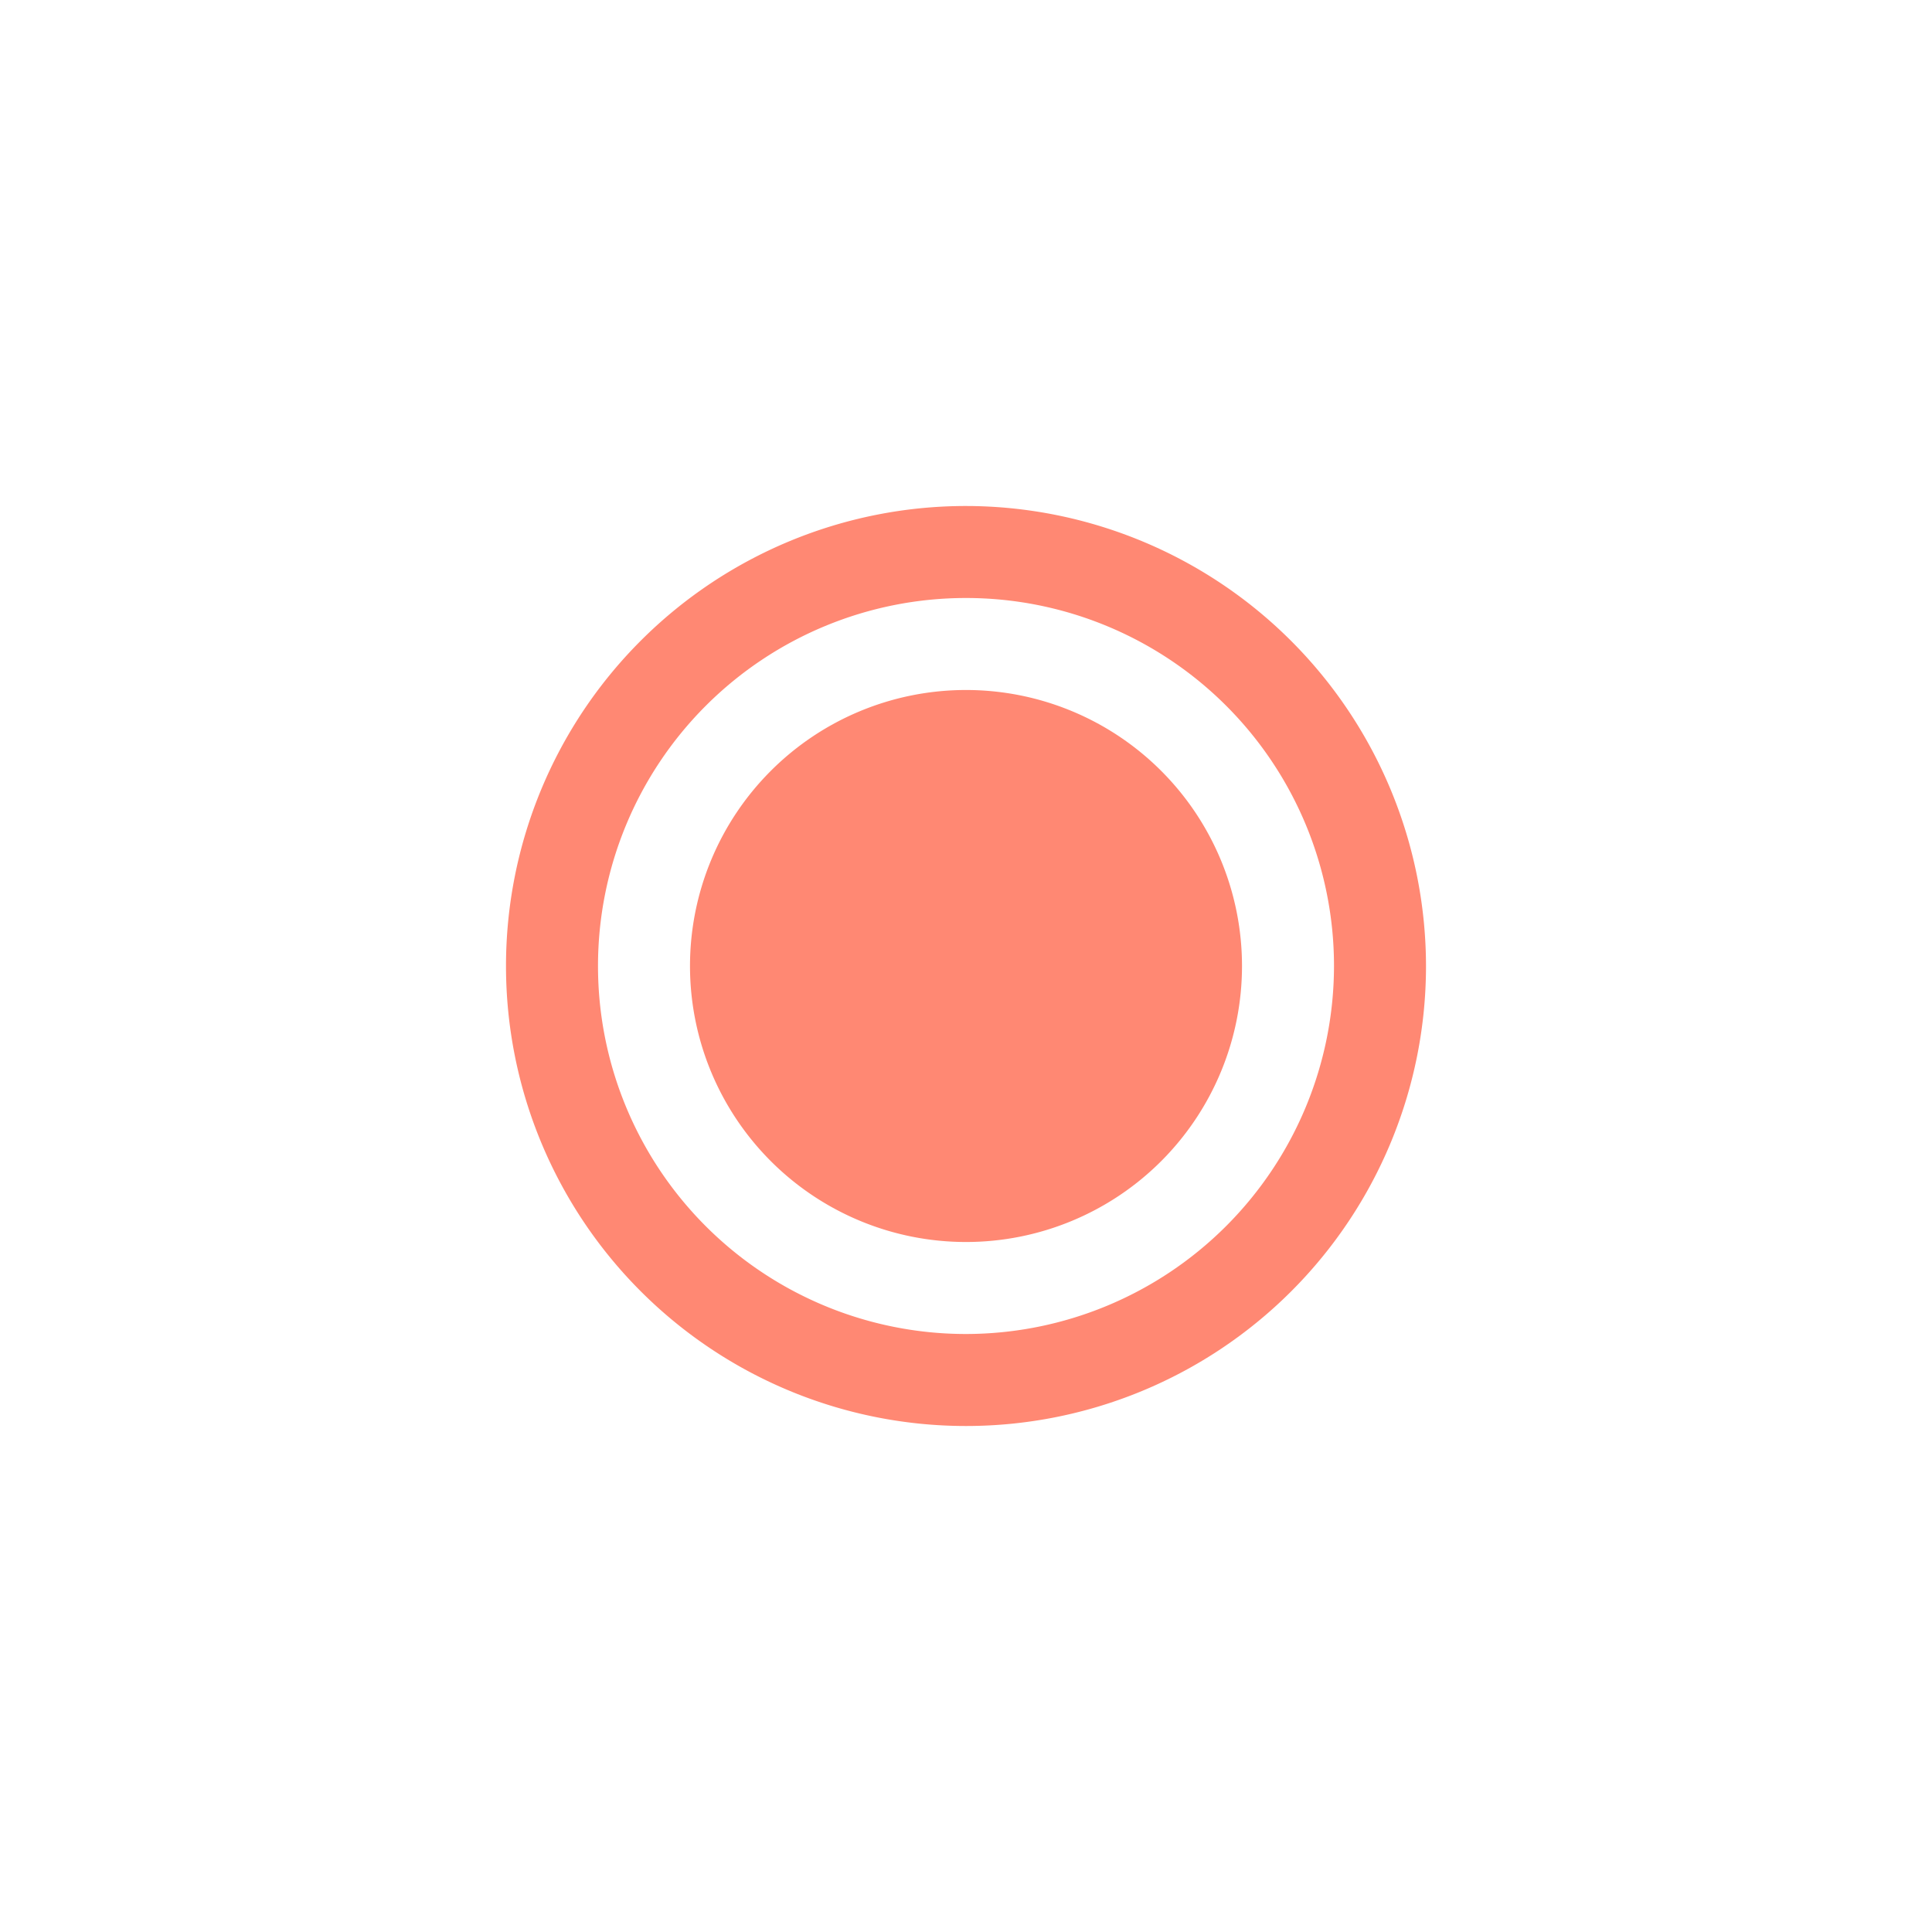 <svg xmlns="http://www.w3.org/2000/svg" viewBox="0 0 252 252"><defs><style>.cls-1{fill:#ff8873;}</style></defs><title>material-102</title><g id="Layer_1" data-name="Layer 1"><path class="cls-1" d="M126,66a60,60,0,1,0,60,60A60.07,60.07,0,0,0,126,66Zm0,108a48,48,0,1,1,48-48A48.05,48.05,0,0,1,126,174Zm36-48a36,36,0,1,1-36-36A36,36,0,0,1,162,126Z"/></g></svg>